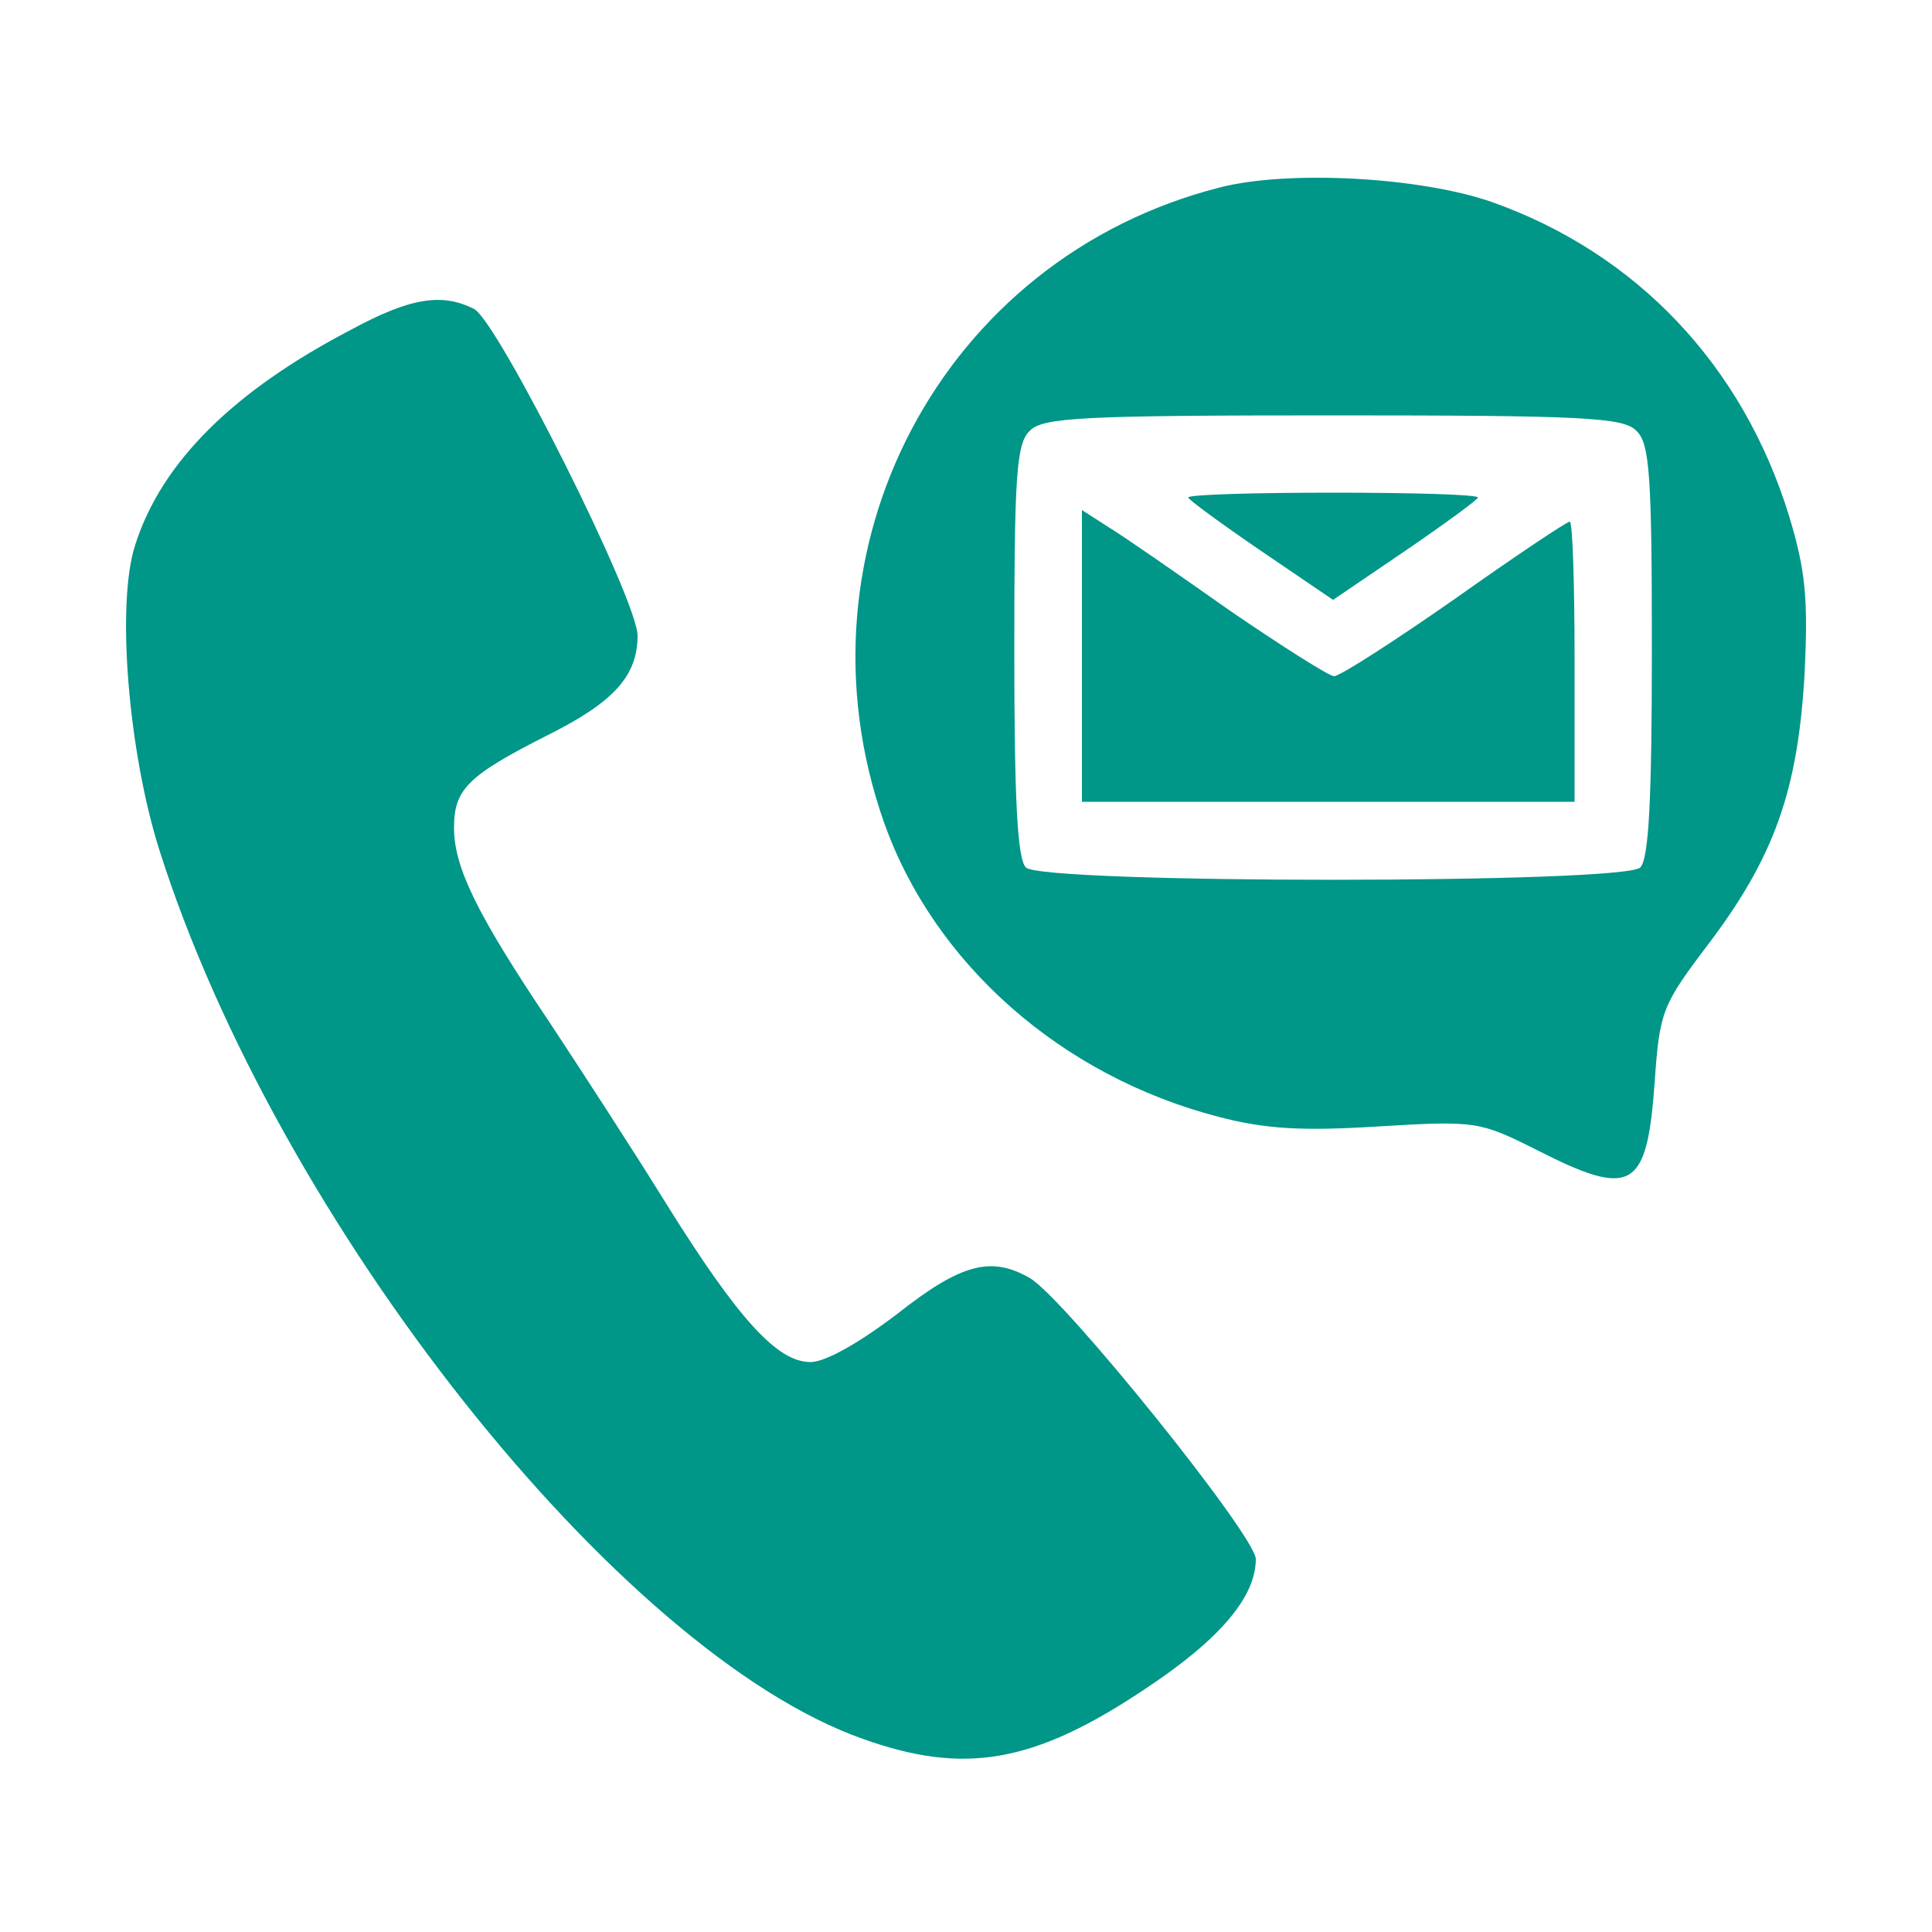 <?xml version="1.0" standalone="no"?>
<!DOCTYPE svg PUBLIC "-//W3C//DTD SVG 20010904//EN"
 "http://www.w3.org/TR/2001/REC-SVG-20010904/DTD/svg10.dtd">
<svg version="1.0" xmlns="http://www.w3.org/2000/svg"
 width="18px" height="18px" viewBox="0 0 200 200"
 preserveAspectRatio="xMidYMid meet">
<g transform="translate(0,200) scale(0.1,-0.1)"
fill="#009688 " stroke="none">
<path d="M1263 1806 c-288 -73 -447 -375 -348 -657 52 -147 184 -263 346 -305
49 -13 88 -15 167 -10 100 6 104 5 162 -24 100 -51 115 -42 123 71 5 72 8 79
55 141 69 91 93 160 100 279 4 80 1 109 -16 165 -48 156 -158 272 -308 325
-75 26 -211 33 -281 15z m431 -252 c14 -13 16 -48 16 -228 0 -151 -3 -215 -12
-224 -17 -17 -619 -17 -636 0 -9 9 -12 73 -12 224 0 180 2 215 16 228 13 14
56 16 314 16 258 0 301 -2 314 -16z"/>
<path d="M1230 1485 c0 -2 34 -27 75 -55 l75 -51 75 51 c41 28 75 53 75 55 0
3 -67 5 -150 5 -82 0 -150 -2 -150 -5z"/>
<path d="M1120 1321 l0 -151 255 0 255 0 0 145 c0 80 -2 145 -5 145 -3 0 -57
-36 -119 -80 -63 -44 -119 -80 -125 -80 -5 0 -54 31 -108 68 -54 38 -110 77
-125 86 l-28 18 0 -151z"/>
<path d="M364 1659 c-123 -64 -197 -138 -224 -223 -20 -61 -7 -215 25 -316
122 -385 476 -831 728 -920 106 -38 178 -25 293 52 77 51 114 95 114 134 0 24
-199 271 -234 291 -40 23 -71 15 -137 -37 -38 -29 -74 -50 -90 -50 -34 0 -74
43 -150 165 -34 55 -88 138 -119 185 -76 113 -100 162 -100 203 0 40 14 54 97
96 68 34 93 61 93 103 0 37 -144 324 -169 338 -33 17 -66 12 -127 -21z"/>
</g>
</svg>
